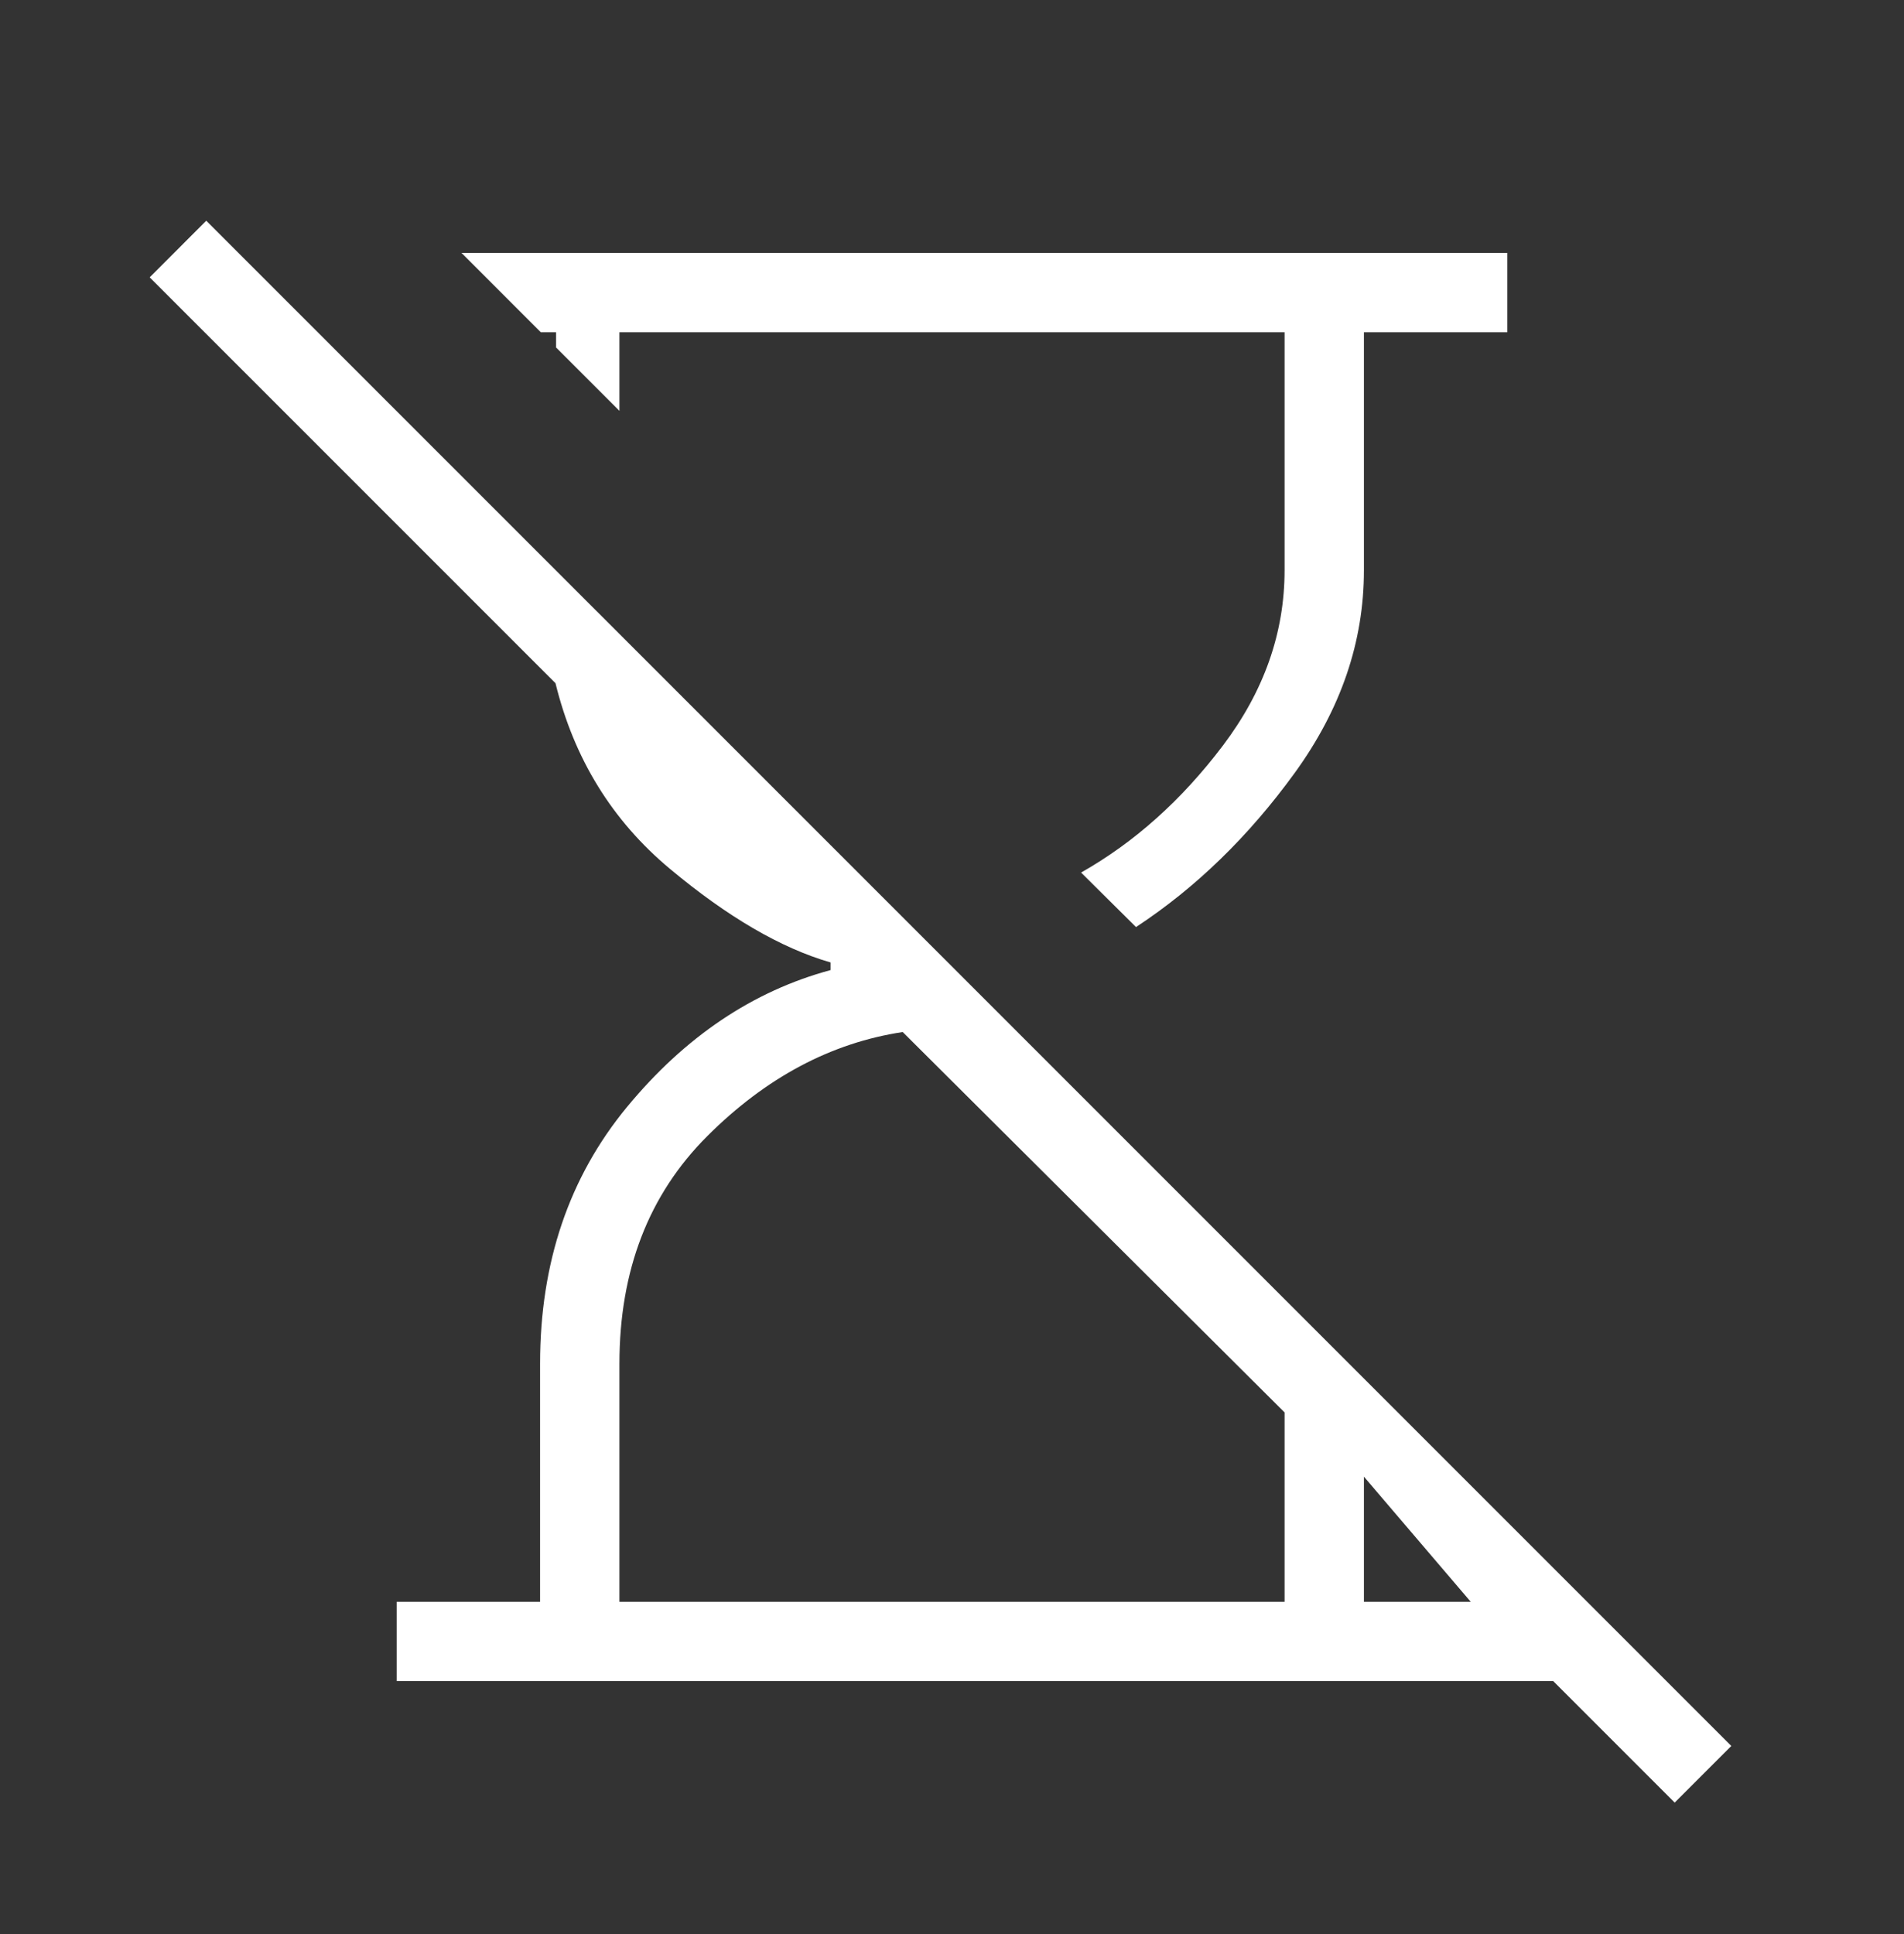 <svg width="64" height="65" viewBox="0 0 64 65" fill="none" xmlns="http://www.w3.org/2000/svg">
<rect x="0" y="0" width="64" height="65" fill="#333333" stroke="none"/>
<mask id="mask0_1022_5171" style="mask-type:alpha" maskUnits="userSpaceOnUse" x="0" y="0" width="64" height="65">
<rect y="0.5" width="64" height="64" fill="#D9D9D9"/>
</mask>
<g mask="url(#mask0_1022_5171)">
<path d="M56.292 60.582L52.21 56.5H13.333V53.833H18.154V45.833C18.154 42.439 19.129 39.561 21.079 37.2C23.03 34.839 25.309 33.307 27.918 32.603V32.346C26.256 31.867 24.455 30.818 22.515 29.197C20.575 27.577 19.294 25.498 18.672 22.961L5.031 9.321L6.933 7.418L58.195 58.679L56.292 60.582ZM38.185 31.157L36.339 29.325C38.133 28.31 39.722 26.888 41.105 25.059C42.488 23.23 43.179 21.266 43.179 19.167V11.167H20.821V13.808L18.692 11.679V11.167H18.179L15.513 8.5H50.667V11.167H45.846V19.167C45.846 21.567 45.072 23.835 43.523 25.972C41.974 28.108 40.195 29.837 38.185 31.157ZM20.821 53.833H43.179V47.469L30.343 34.685C27.933 35.05 25.744 36.216 23.775 38.182C21.805 40.148 20.821 42.698 20.821 45.833V53.833ZM45.846 53.833H49.436L45.846 49.628V53.833Z" fill="white"/>
</g>
</svg>
